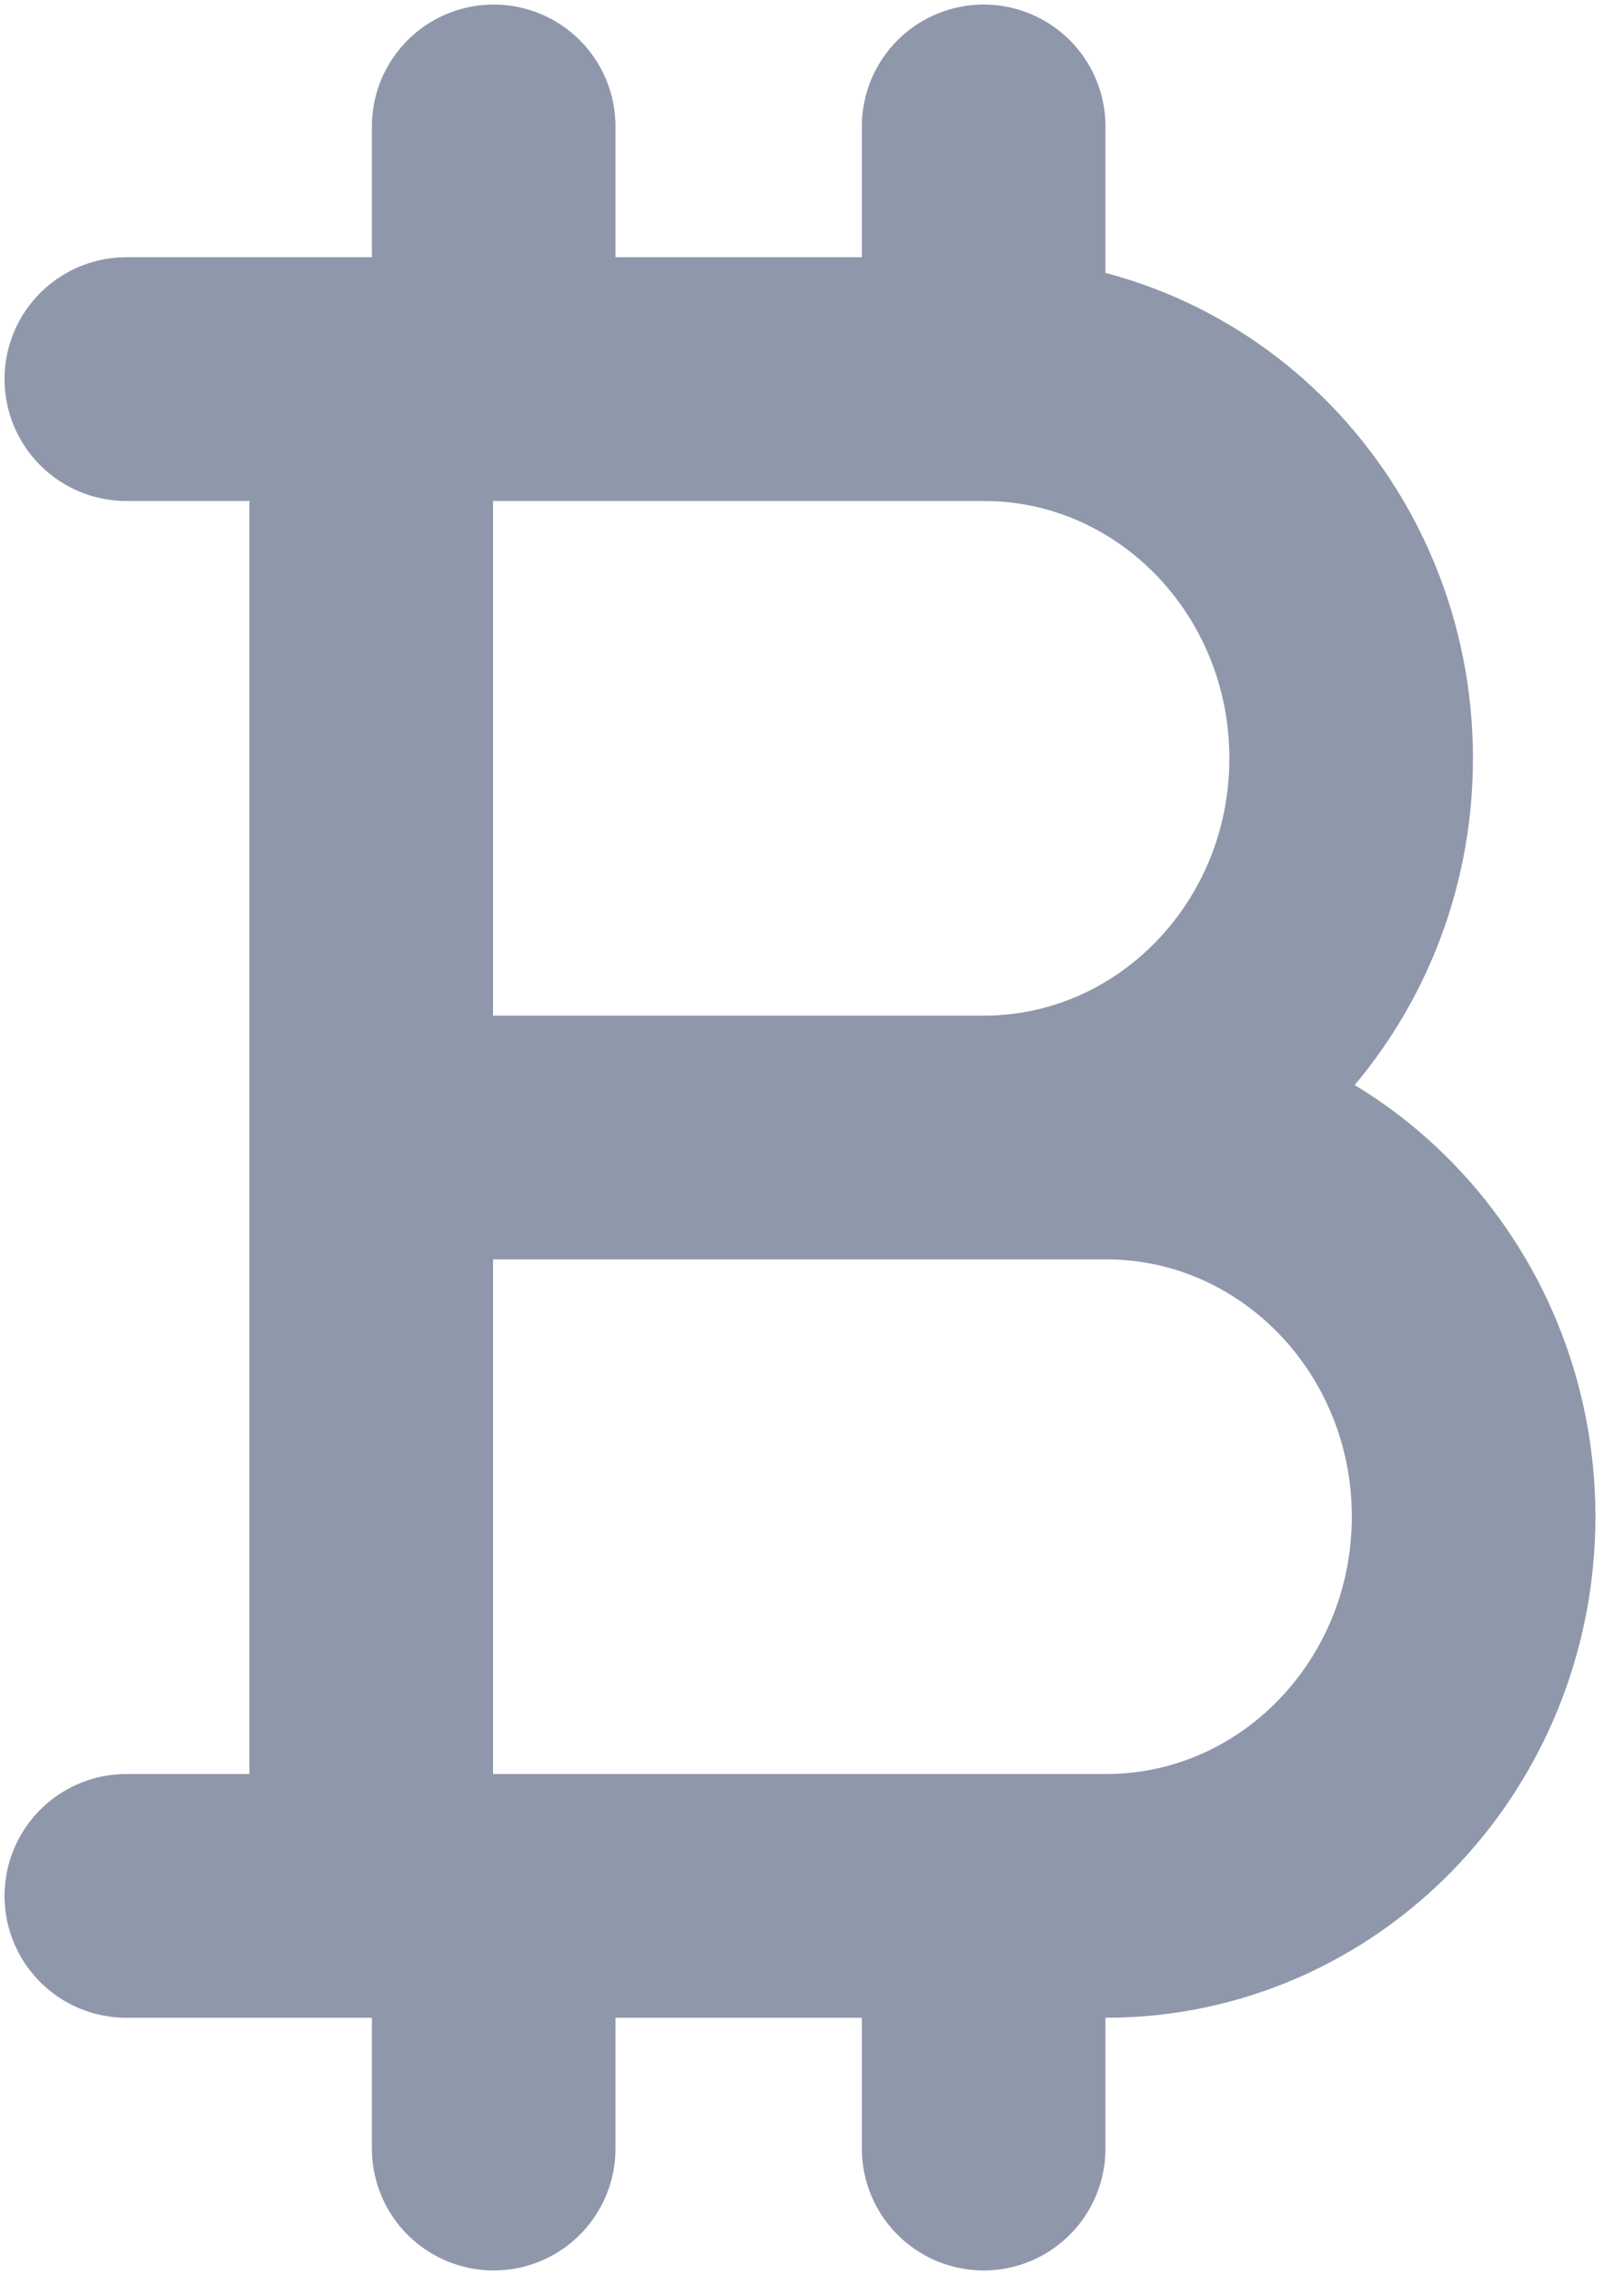 <svg width="10" height="14" viewBox="0 0 10 14" fill="none" xmlns="http://www.w3.org/2000/svg">
<path d="M3.04 2.333V0.778M6.057 2.333V0.778M6.057 2.333H0.778M6.057 2.333C7.307 2.333 8.32 3.378 8.32 4.667C8.32 5.955 7.307 7 6.057 7M2.286 11.667V7M2.286 7V2.333M2.286 7H6.811C8.061 7 9.074 8.045 9.074 9.333C9.074 10.622 8.061 11.667 6.811 11.667H0.778M3.04 13.222V11.667M6.057 13.222V11.667" stroke="#8F97AB" stroke-width="1.5" stroke-linecap="round" stroke-linejoin="round"/>
</svg>
